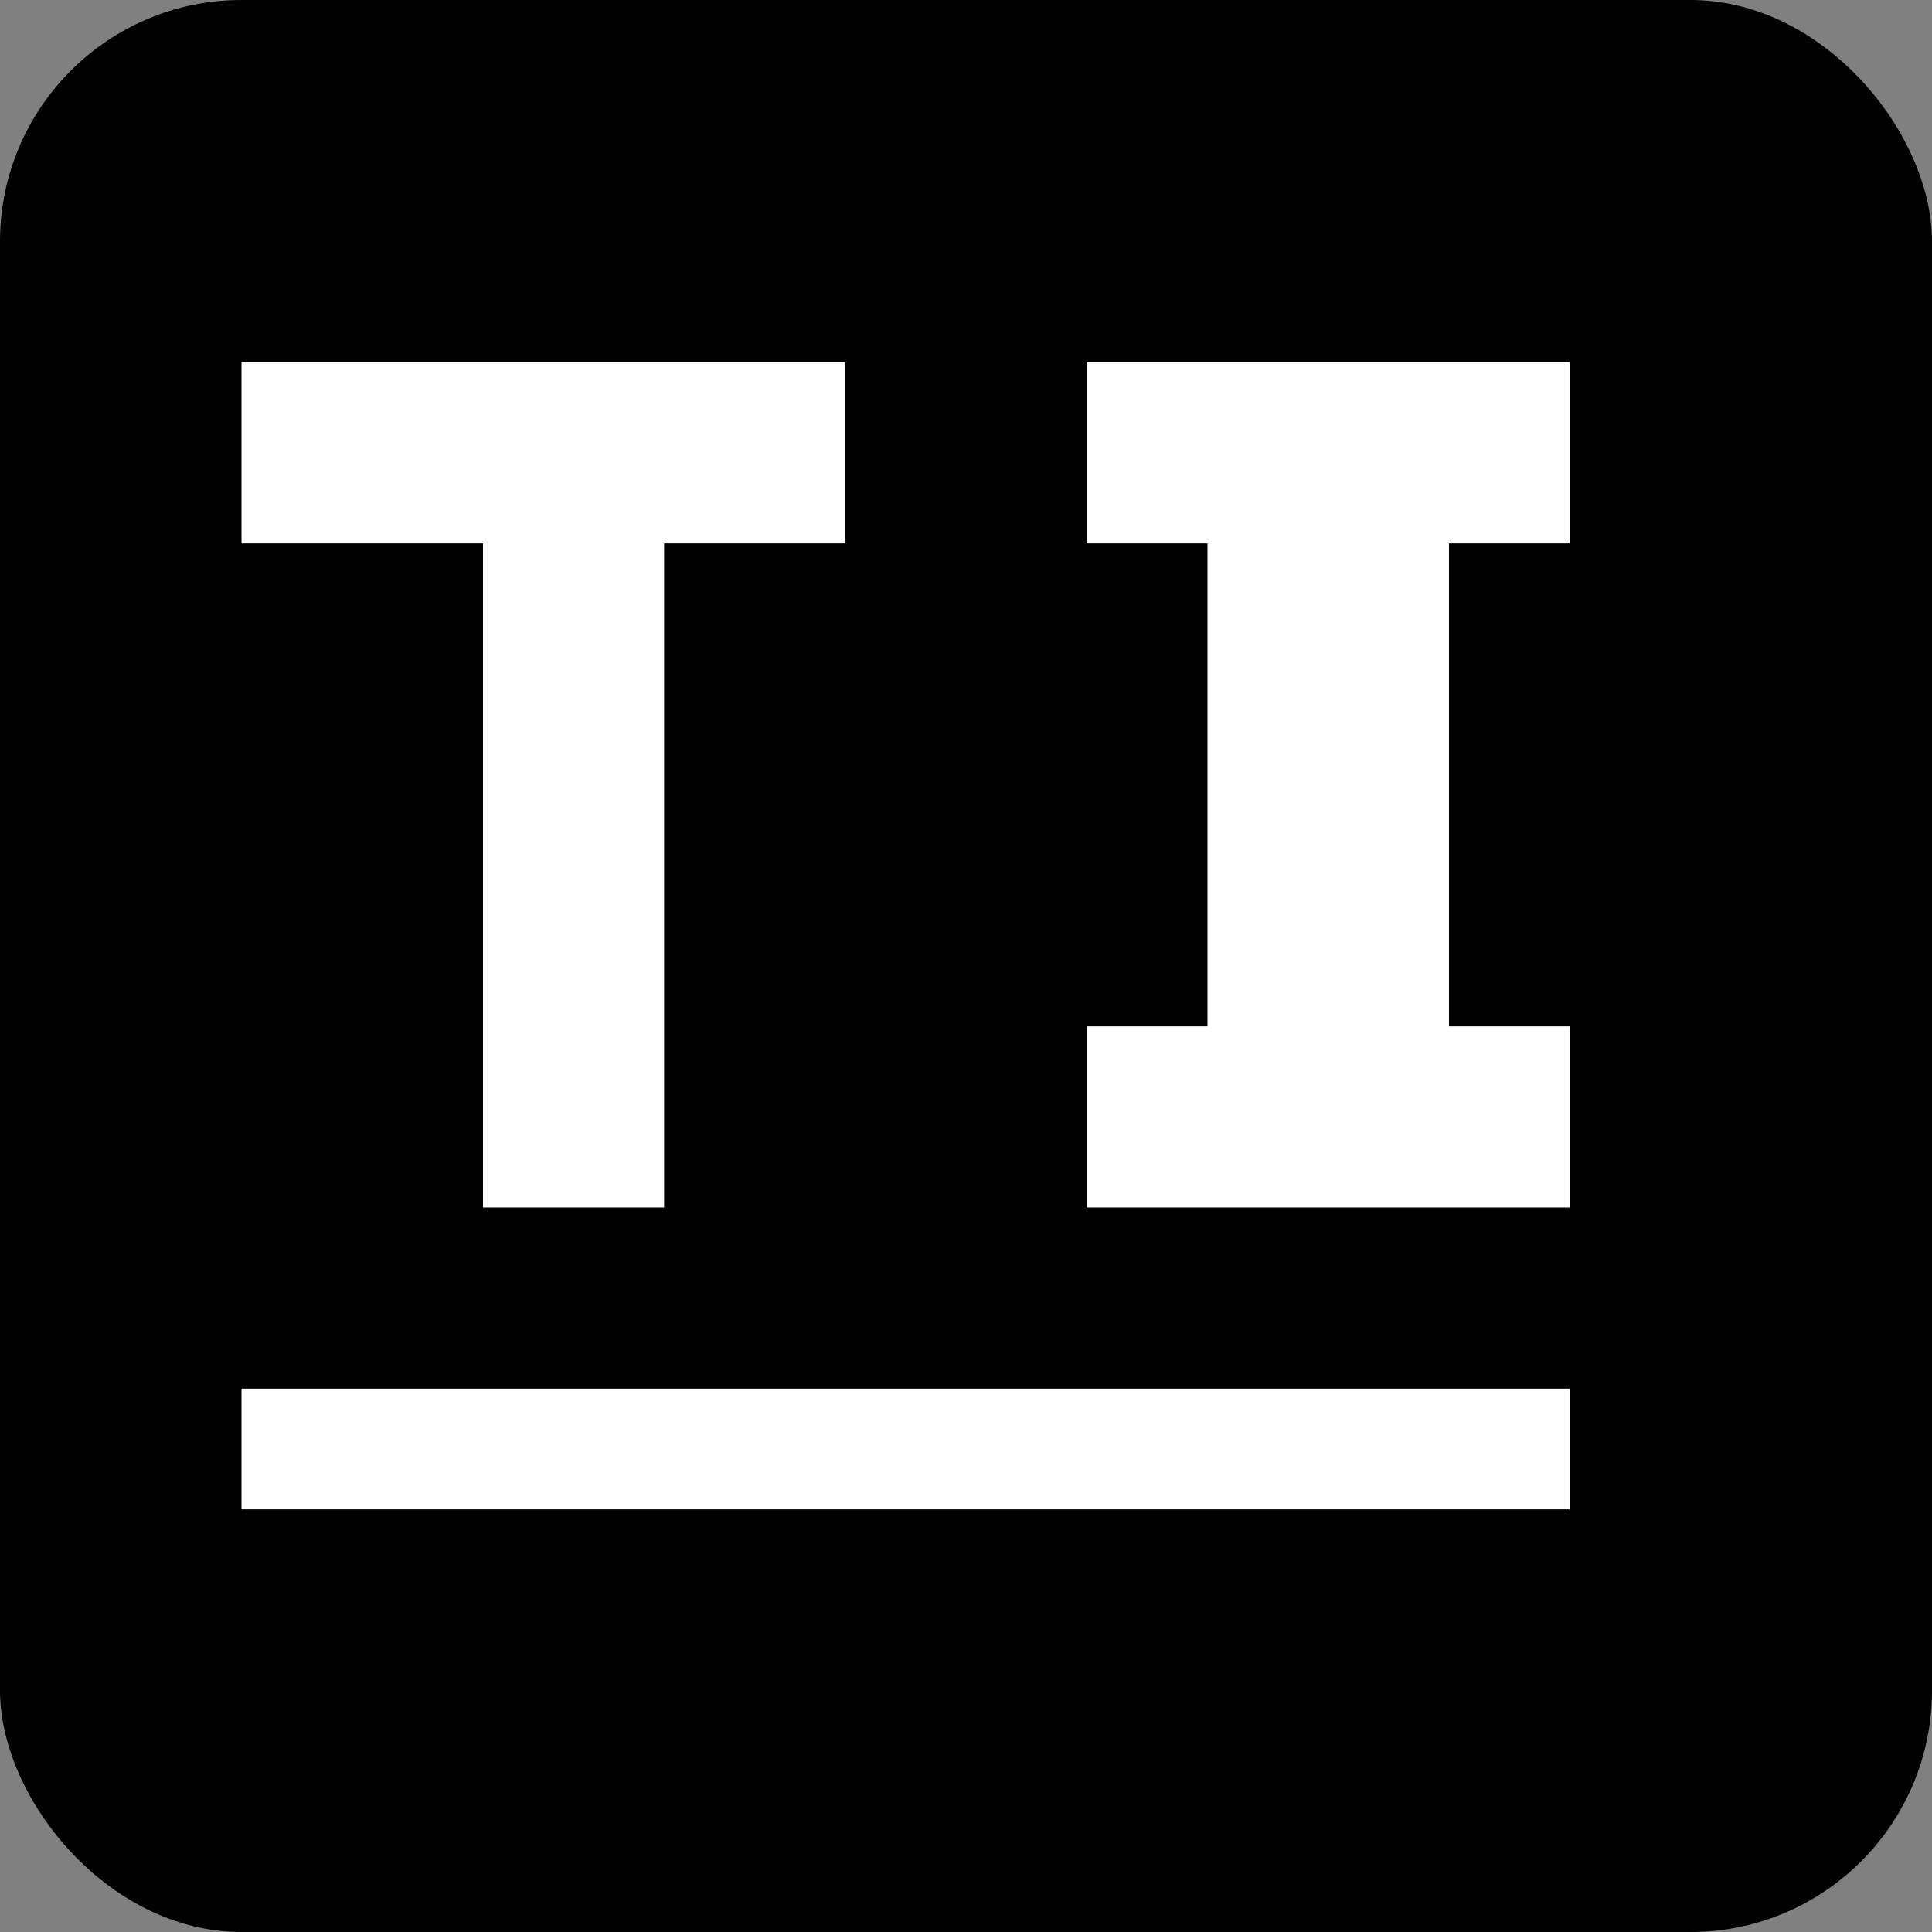 <svg width="16" height="16" viewBox="0 0 16 16" xmlns="http://www.w3.org/2000/svg">
  <rect x="0" y="0" width="16" height="16" fill="#808080" stroke="none"/>
  <!-- Black background -->
  <rect width="16" height="16" fill="#000000" rx="2"/>
  
  <!-- Letter T -->
  <path d="M 2 3 L 7 3 L 7 4.5 L 5.5 4.5 L 5.5 10 L 4 10 L 4 4.5 L 2 4.5 Z" fill="white"/>
  
  <!-- Letter I -->
  <path d="M 9 3 L 13 3 L 13 4.5 L 12 4.5 L 12 8.5 L 13 8.5 L 13 10 L 9 10 L 9 8.5 L 10 8.5 L 10 4.5 L 9 4.5 Z" fill="white"/>
  
  <!-- Accent line -->
  <line x1="2" y1="12" x2="13" y2="12" stroke="white" stroke-width="1"/>
</svg>